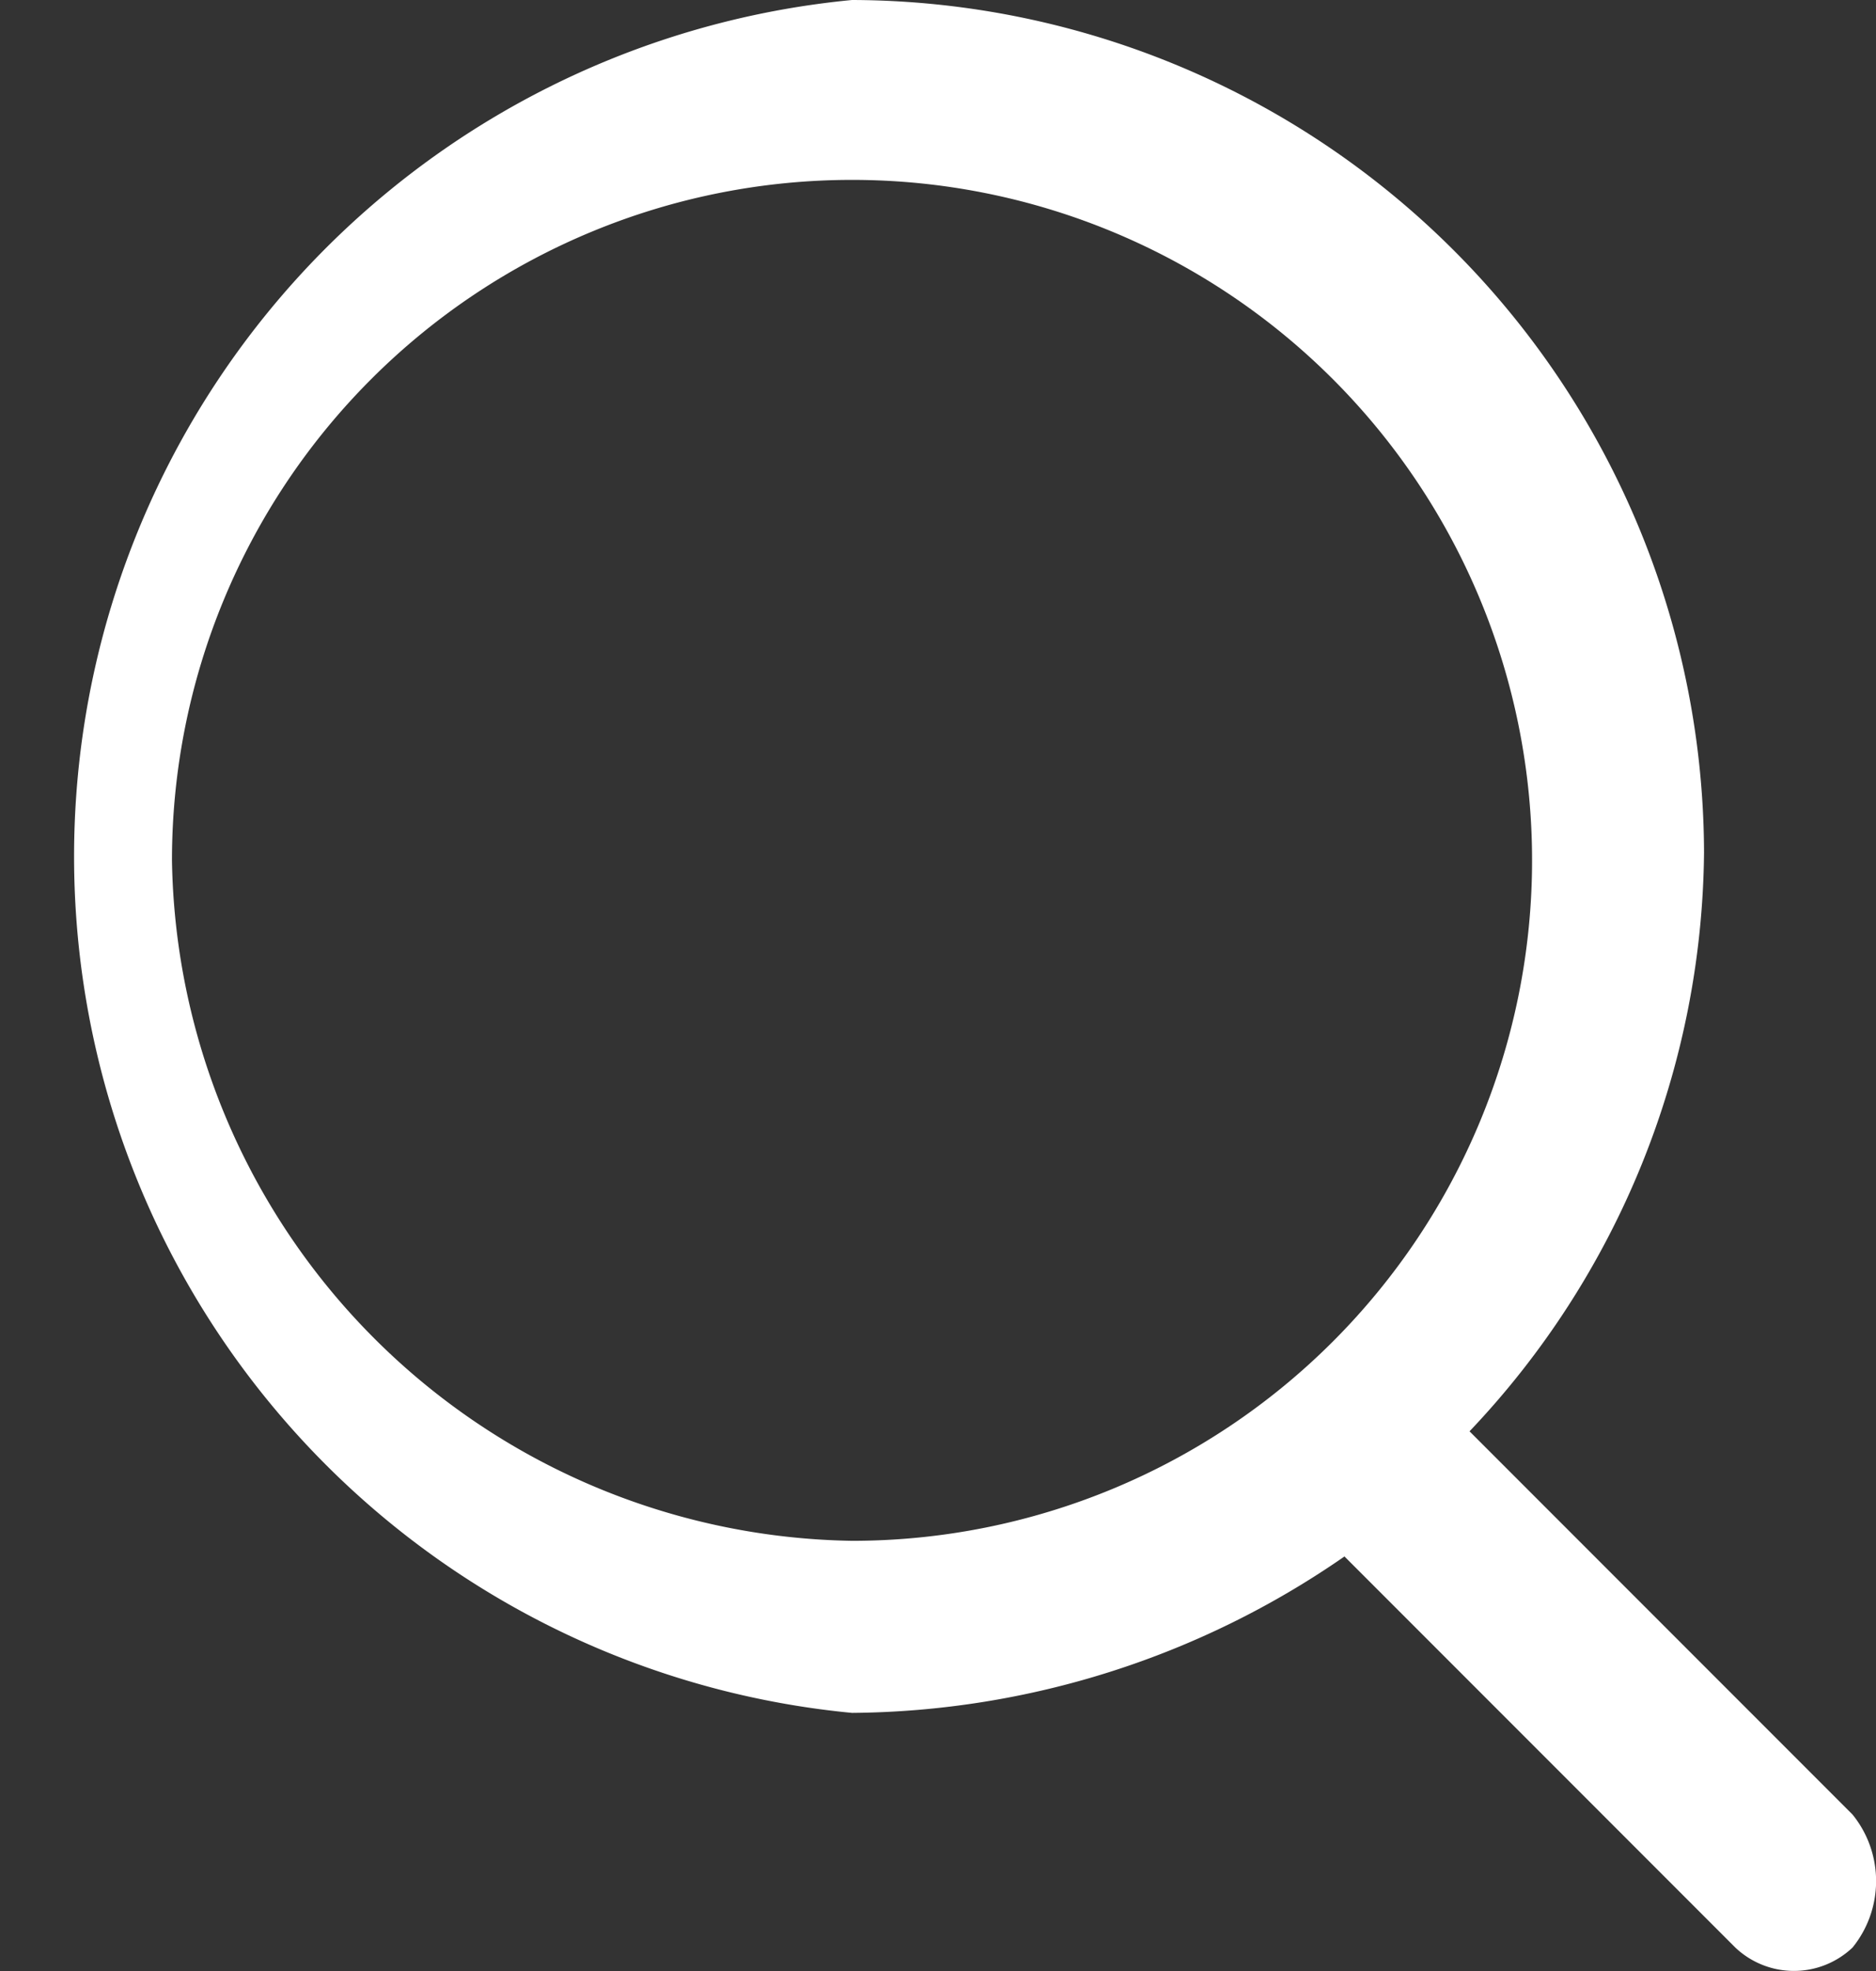<svg id="圖層_1" data-name="圖層 1" xmlns="http://www.w3.org/2000/svg" viewBox="0 0 24 25.2"><rect x="0" y="0" width="24" height="25.2" fill="#333333" stroke="none"/><defs><style>.cls-1{fill:#fff;}</style></defs><path id="Shape" class="cls-1" d="M2.2,10.9a8.7,8.7,0,1,1,8.7,8.7,8.84,8.84,0,0,1-8.7-8.7M23.7,23.1l-4.9-4.9a10.88,10.88,0,0,0,3-7.4A10.93,10.93,0,0,0,10.9-.1a11,11,0,0,0,0,21.9,11.2,11.2,0,0,0,6.3-2l5,5a1.09,1.09,0,0,0,1.5,0,1.35,1.35,0,0,0,0-1.7" transform="translate(0 0.1)"/></svg>